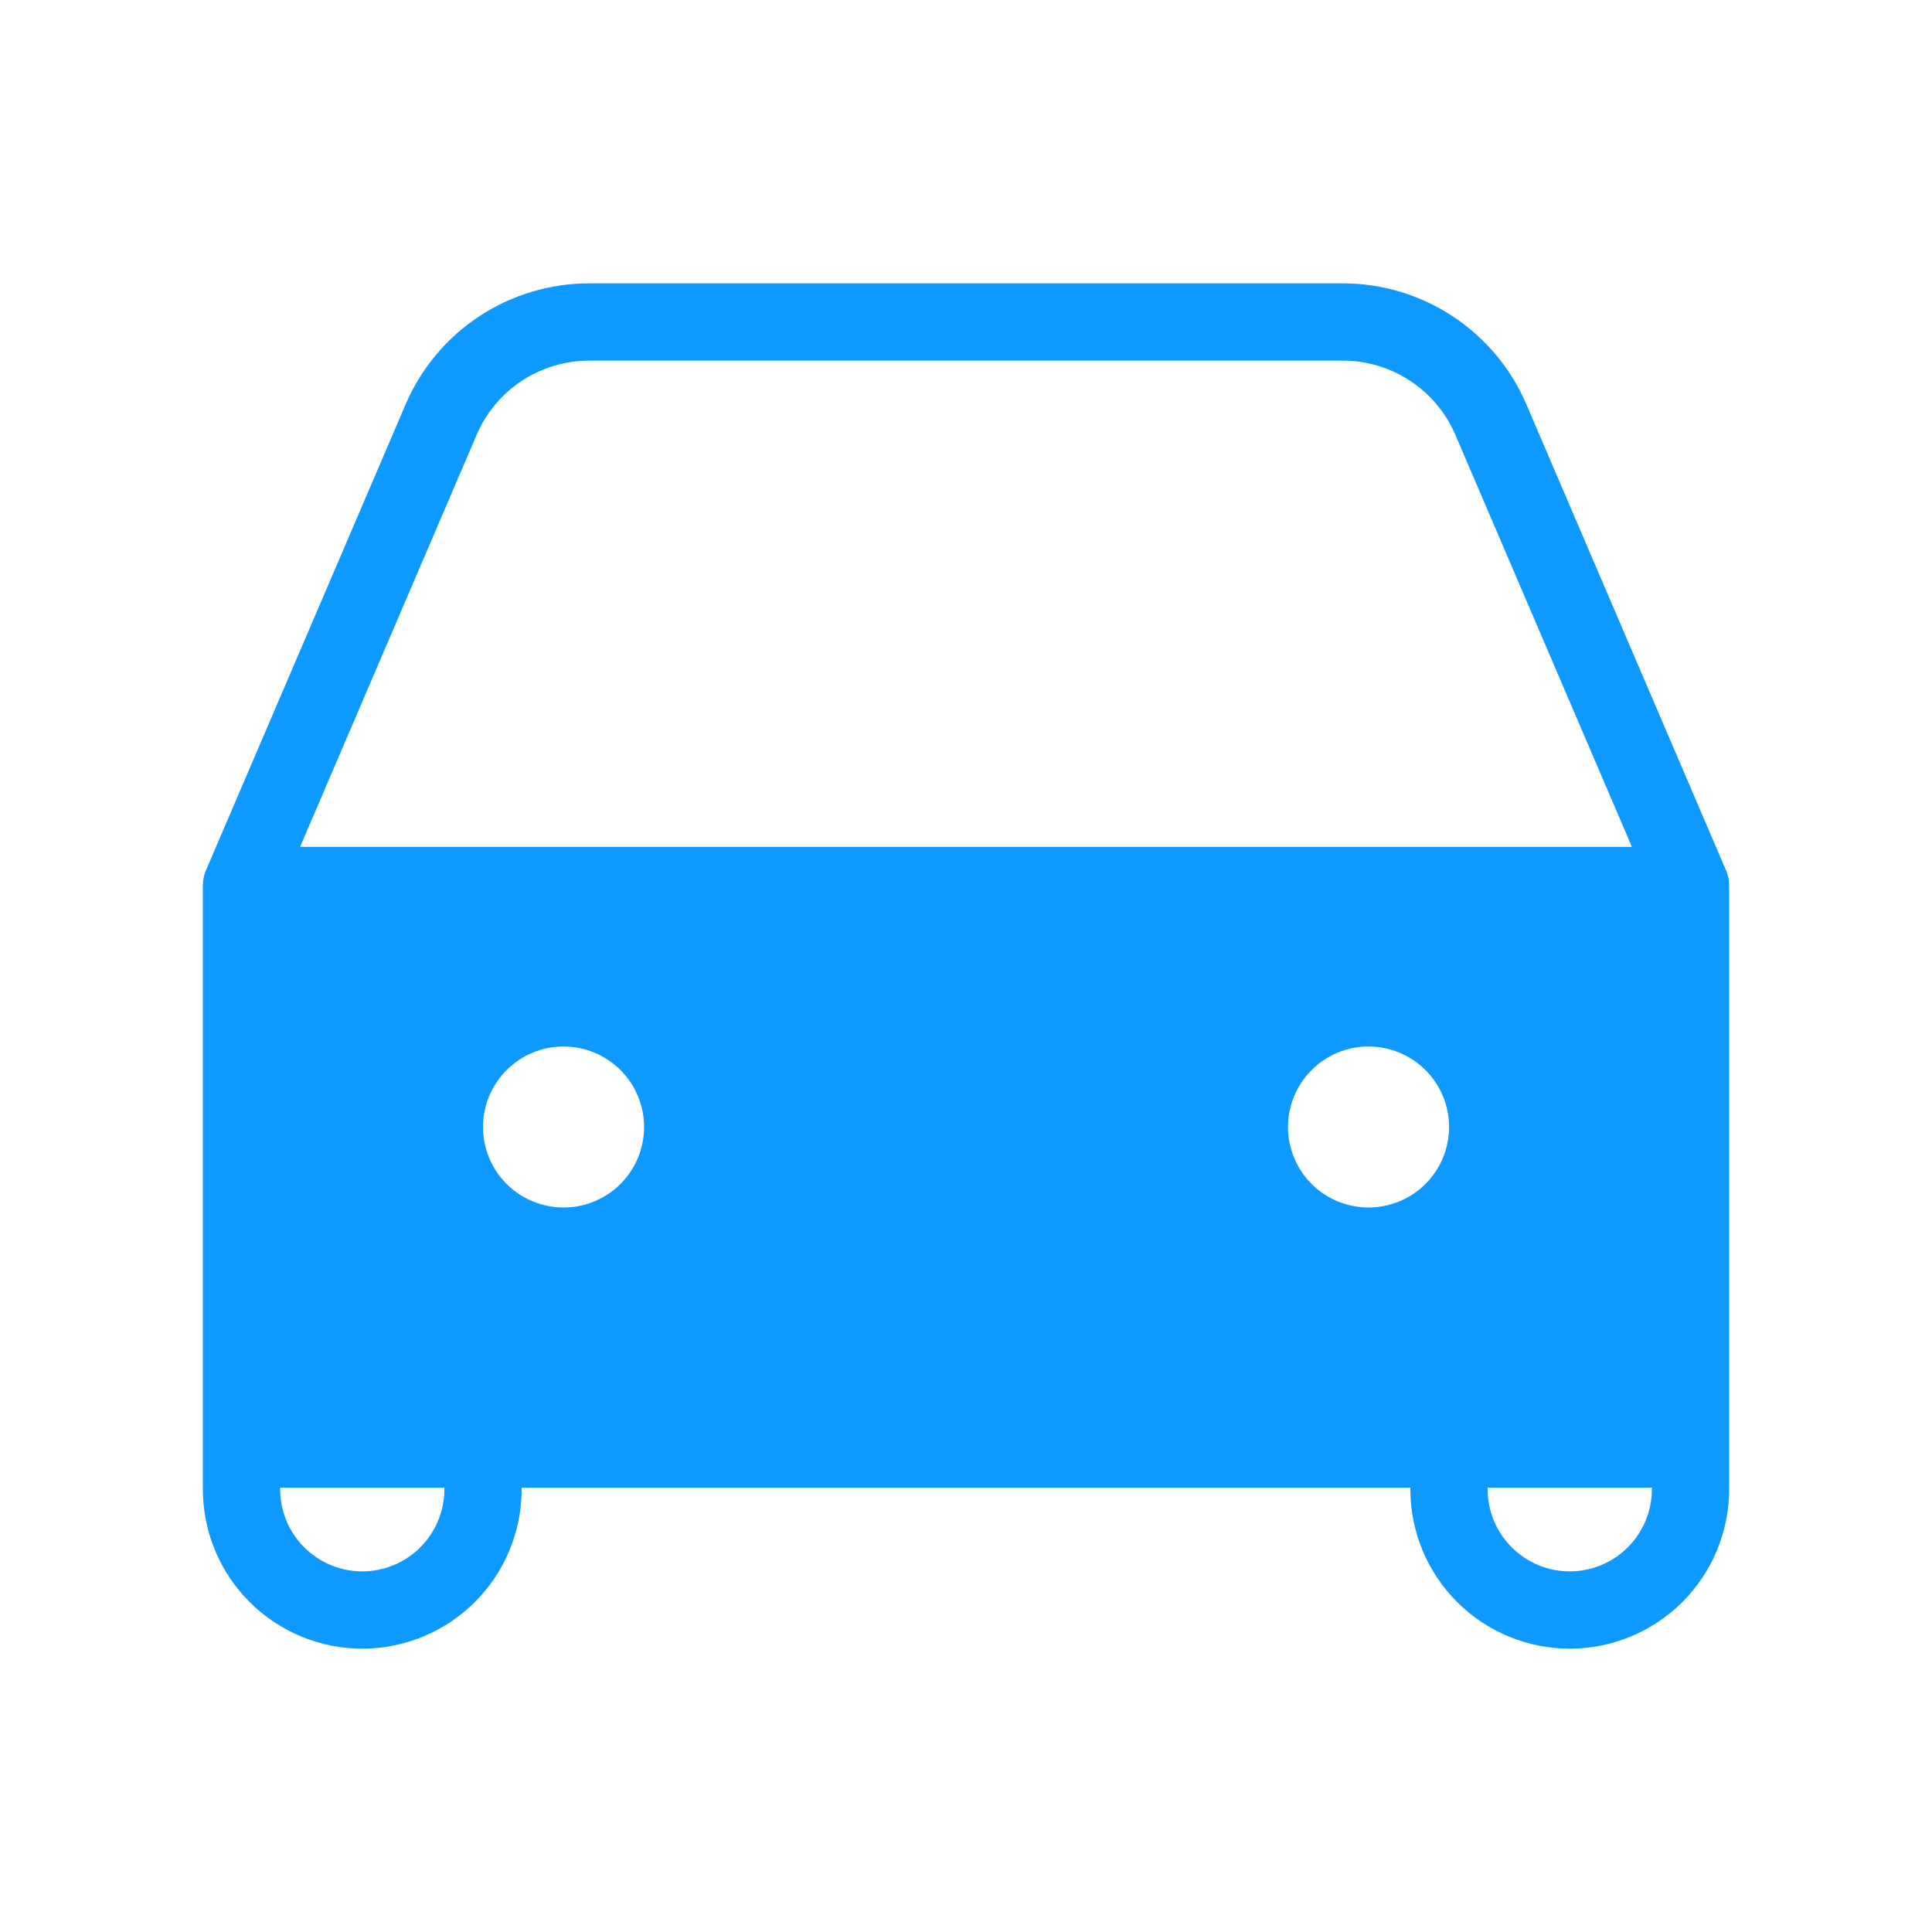 <svg width="50" height="50" viewBox="0 0 50 50" fill="none" xmlns="http://www.w3.org/2000/svg">
<path d="M6.25 22.917L11.417 10.858C11.738 10.108 12.273 9.469 12.954 9.02C13.636 8.572 14.434 8.333 15.25 8.333H34.754C35.569 8.333 36.367 8.573 37.047 9.022C37.728 9.47 38.262 10.109 38.583 10.858L43.75 22.917M6.25 22.917H43.75M6.25 22.917V37.5M43.75 22.917V37.5M6.25 37.5V38.542C6.25 39.37 6.579 40.165 7.165 40.751C7.751 41.337 8.546 41.667 9.375 41.667C10.204 41.667 10.999 41.337 11.585 40.751C12.171 40.165 12.5 39.37 12.5 38.542V37.5M6.25 37.5H12.5M43.75 37.5V38.542C43.75 39.37 43.421 40.165 42.835 40.751C42.249 41.337 41.454 41.667 40.625 41.667C39.796 41.667 39.001 41.337 38.415 40.751C37.829 40.165 37.5 39.37 37.5 38.542V37.5M43.75 37.5H37.5M37.5 37.5H12.5" stroke="#0D99FF" stroke-width="2" stroke-linecap="round" stroke-linejoin="round"/>
<path fill-rule="evenodd" clip-rule="evenodd" d="M6.25 22.917H43.75V37.5H6.25V22.917ZM12.5 29.167C12.5 28.614 12.72 28.084 13.11 27.694C13.501 27.303 14.031 27.083 14.583 27.083C15.136 27.083 15.668 27.303 16.059 27.694C16.449 28.084 16.669 28.614 16.669 29.167C16.669 29.719 16.449 30.249 16.059 30.64C15.668 31.03 15.138 31.25 14.585 31.25C14.033 31.25 13.501 31.03 13.11 30.64C12.72 30.249 12.5 29.719 12.5 29.167ZM35.417 27.083C34.864 27.083 34.334 27.303 33.944 27.694C33.553 28.084 33.333 28.614 33.333 29.167C33.333 29.719 33.553 30.249 33.944 30.64C34.334 31.03 34.864 31.25 35.417 31.25C35.969 31.25 36.501 31.03 36.892 30.64C37.283 30.249 37.502 29.719 37.502 29.167C37.502 28.614 37.283 28.084 36.892 27.694C36.501 27.303 35.969 27.083 35.417 27.083Z" fill="#0D99FF"/>
</svg>
